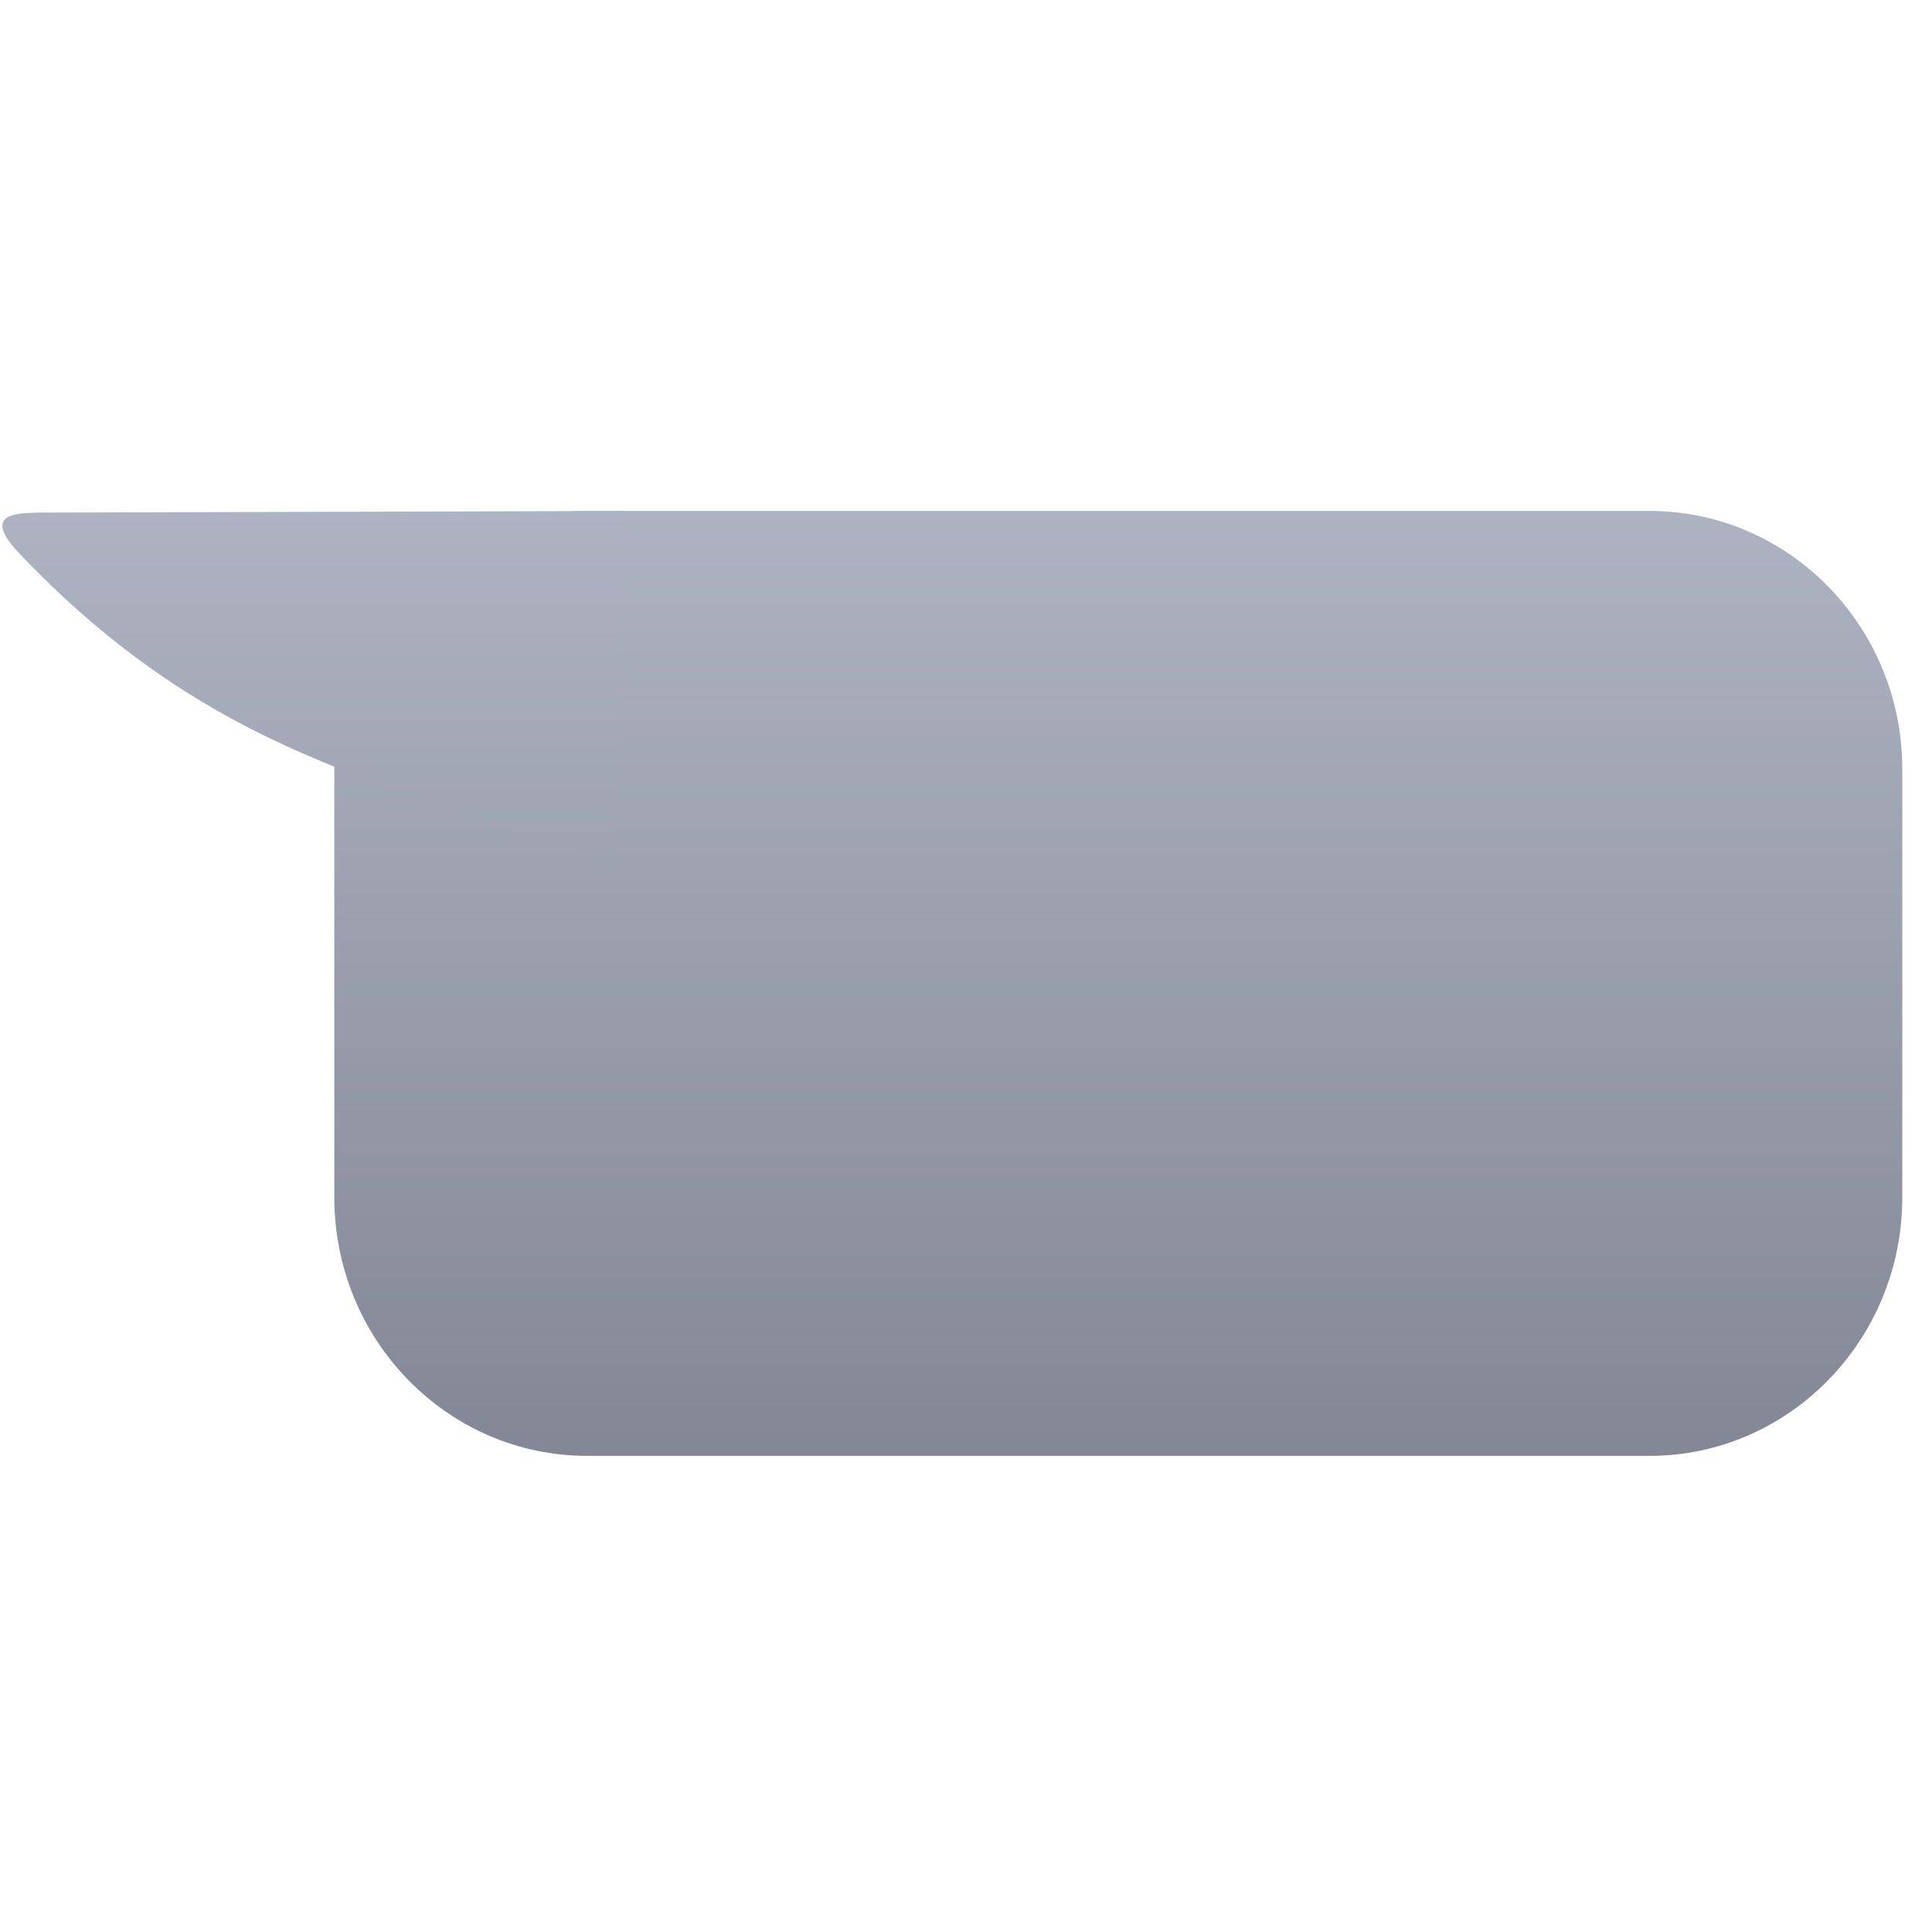 <svg xmlns="http://www.w3.org/2000/svg" xmlns:xlink="http://www.w3.org/1999/xlink" width="64" height="64" viewBox="0 0 64 64" version="1.1"><defs><linearGradient id="linear0" gradientUnits="userSpaceOnUse" x1="0" y1="0" x2="0" y2="1" gradientTransform="matrix(57.886,0,0,59.473,4.137,3.198)"><stop offset="0" style="stop-color:#c1c6d6;stop-opacity:1;"/><stop offset="1" style="stop-color:#6f7380;stop-opacity:1;"/></linearGradient><linearGradient id="linear1" gradientUnits="userSpaceOnUse" x1="0" y1="0" x2="0" y2="1" gradientTransform="matrix(57.886,0,0,59.473,4.137,3.198)"><stop offset="0" style="stop-color:#c1c6d6;stop-opacity:1;"/><stop offset="1" style="stop-color:#6f7380;stop-opacity:1;"/></linearGradient></defs><g id="surface1"><path style=" stroke:none;fill-rule:nonzero;fill:url(#linear0);" d="M 19.445 16.926 L 54.645 16.926 C 59.266 16.926 63.016 20.758 63.016 25.484 L 63.016 39.66 C 63.016 44.387 59.266 48.227 54.645 48.227 L 19.445 48.227 C 14.824 48.227 11.074 44.387 11.074 39.66 L 11.074 25.484 C 11.074 20.758 14.824 16.926 19.445 16.926 Z M 19.445 16.926 "/><path style=" stroke:none;fill-rule:nonzero;fill:url(#linear1);" d="M 20.637 16.926 C 14.195 16.945 7.762 16.965 1.328 16.98 C 0.621 17 -0.723 16.953 0.723 18.422 C 7.688 25.688 13.887 25.883 20.391 28.914 C 20.473 24.914 20.555 20.922 20.637 16.926 Z M 20.637 16.926 "/></g></svg>

